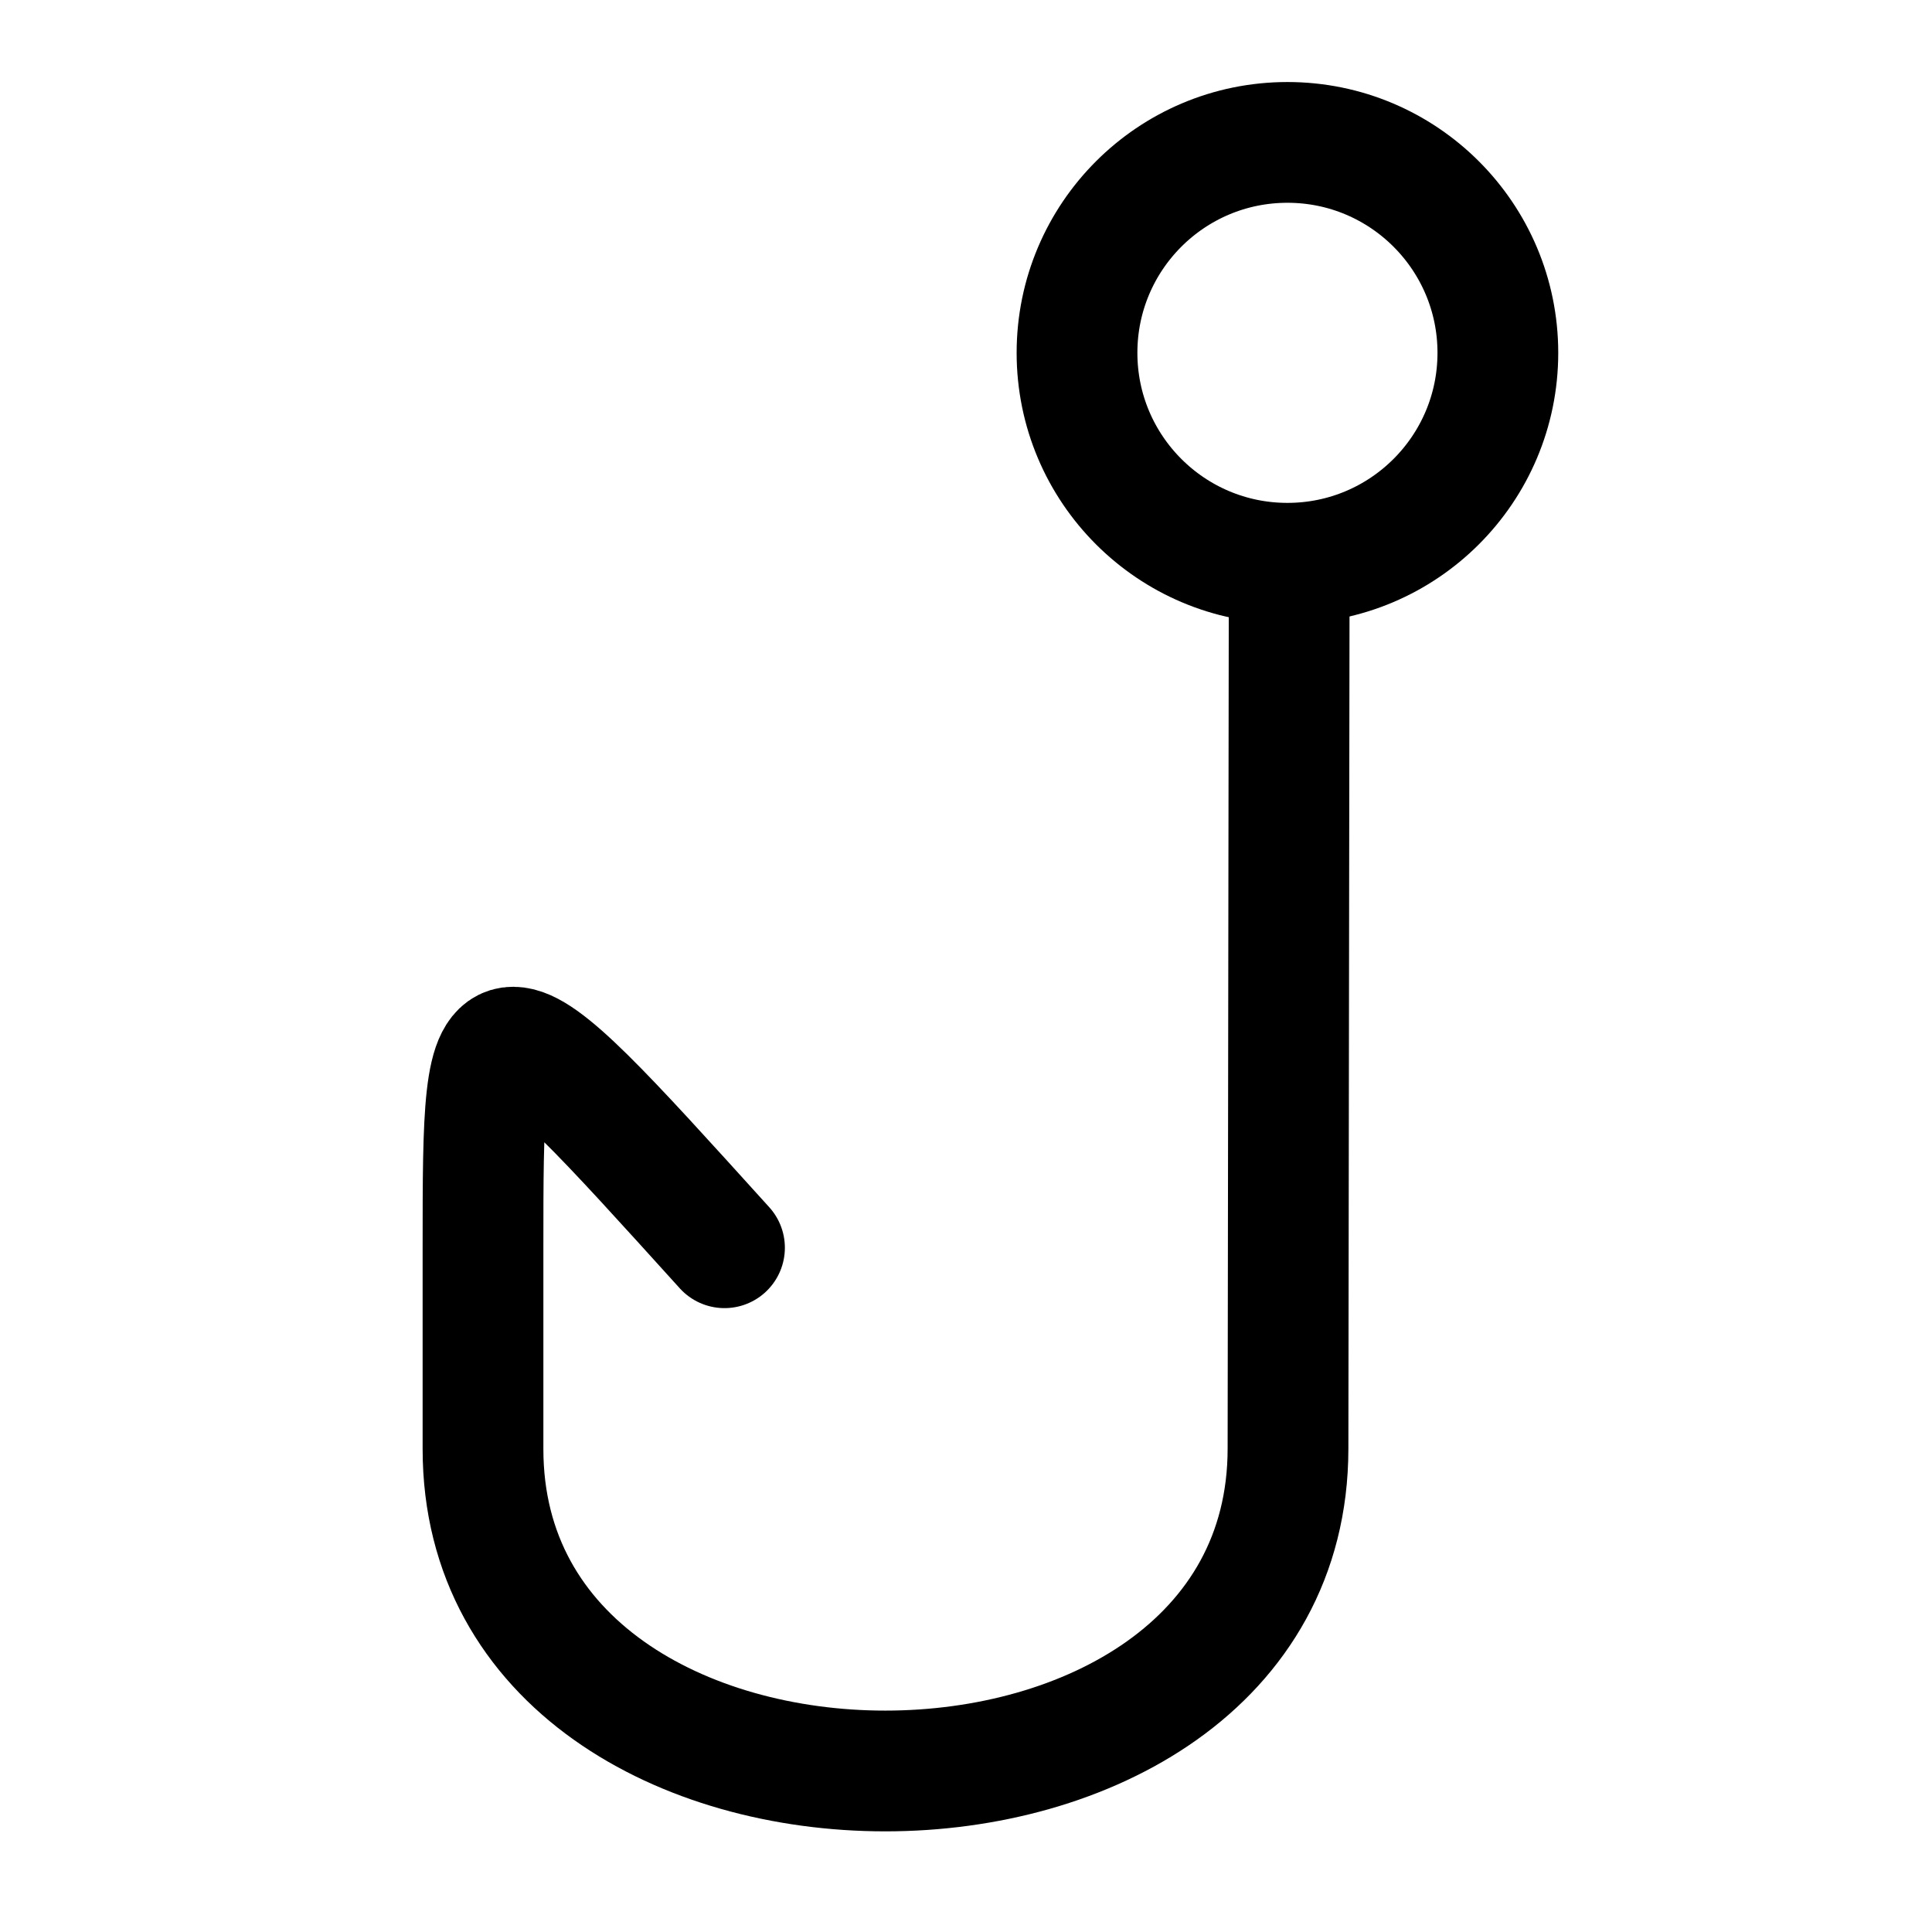 <?xml version="1.0" encoding="UTF-8" standalone="no"?>
<svg
   width="24"
   height="24"
   viewBox="0 0 24 24"
   version="1.1"
   id="svg10169"
   sodipodi:docname="fishing hook.svg"
   inkscape:version="1.2.2 (732a01da63, 2022-12-09)"
   xmlns:inkscape="http://www.inkscape.org/namespaces/inkscape"
   xmlns:sodipodi="http://sodipodi.sourceforge.net/DTD/sodipodi-0.dtd"
   xmlns="http://www.w3.org/2000/svg"
   xmlns:svg="http://www.w3.org/2000/svg">
  <defs
     id="defs10173" />
  <sodipodi:namedview
     id="namedview10171"
     pagecolor="#ffffff"
     bordercolor="#000000"
     borderopacity="0.25"
     inkscape:showpageshadow="2"
     inkscape:pageopacity="0.0"
     inkscape:pagecheckerboard="0"
     inkscape:deskcolor="#d1d1d1"
     showgrid="true"
     inkscape:zoom="22.627417"
     inkscape:cx="8.0654367"
     inkscape:cy="12.087107"
     inkscape:window-width="1920"
     inkscape:window-height="991"
     inkscape:window-x="-9"
     inkscape:window-y="-9"
     inkscape:window-maximized="1"
     inkscape:current-layer="svg10169">
    <inkscape:grid
       type="xygrid"
       id="grid889" />
  </sodipodi:namedview>
  <path
     fill="none"
     stroke="#000000"
     stroke-linecap="round"
     stroke-linejoin="round"
     stroke-width="1.5"
     d="M 16.015,7.03 16,18 c -0.007,5.333 -10,5.333 -10,0 v -2.5 c 0,-3.333 0.003,-3.312 3,0"
     color="#000000"
     id="path10167"
     sodipodi:nodetypes="csssc" />
  <circle
     style="fill:none;stroke:#000000;stroke-width:1.5;stroke-linecap:round;stroke-linejoin:round;stroke-dasharray:none"
     id="path15063"
     cx="15.993"
     cy="4.383"
     r="2.614" />
</svg>
